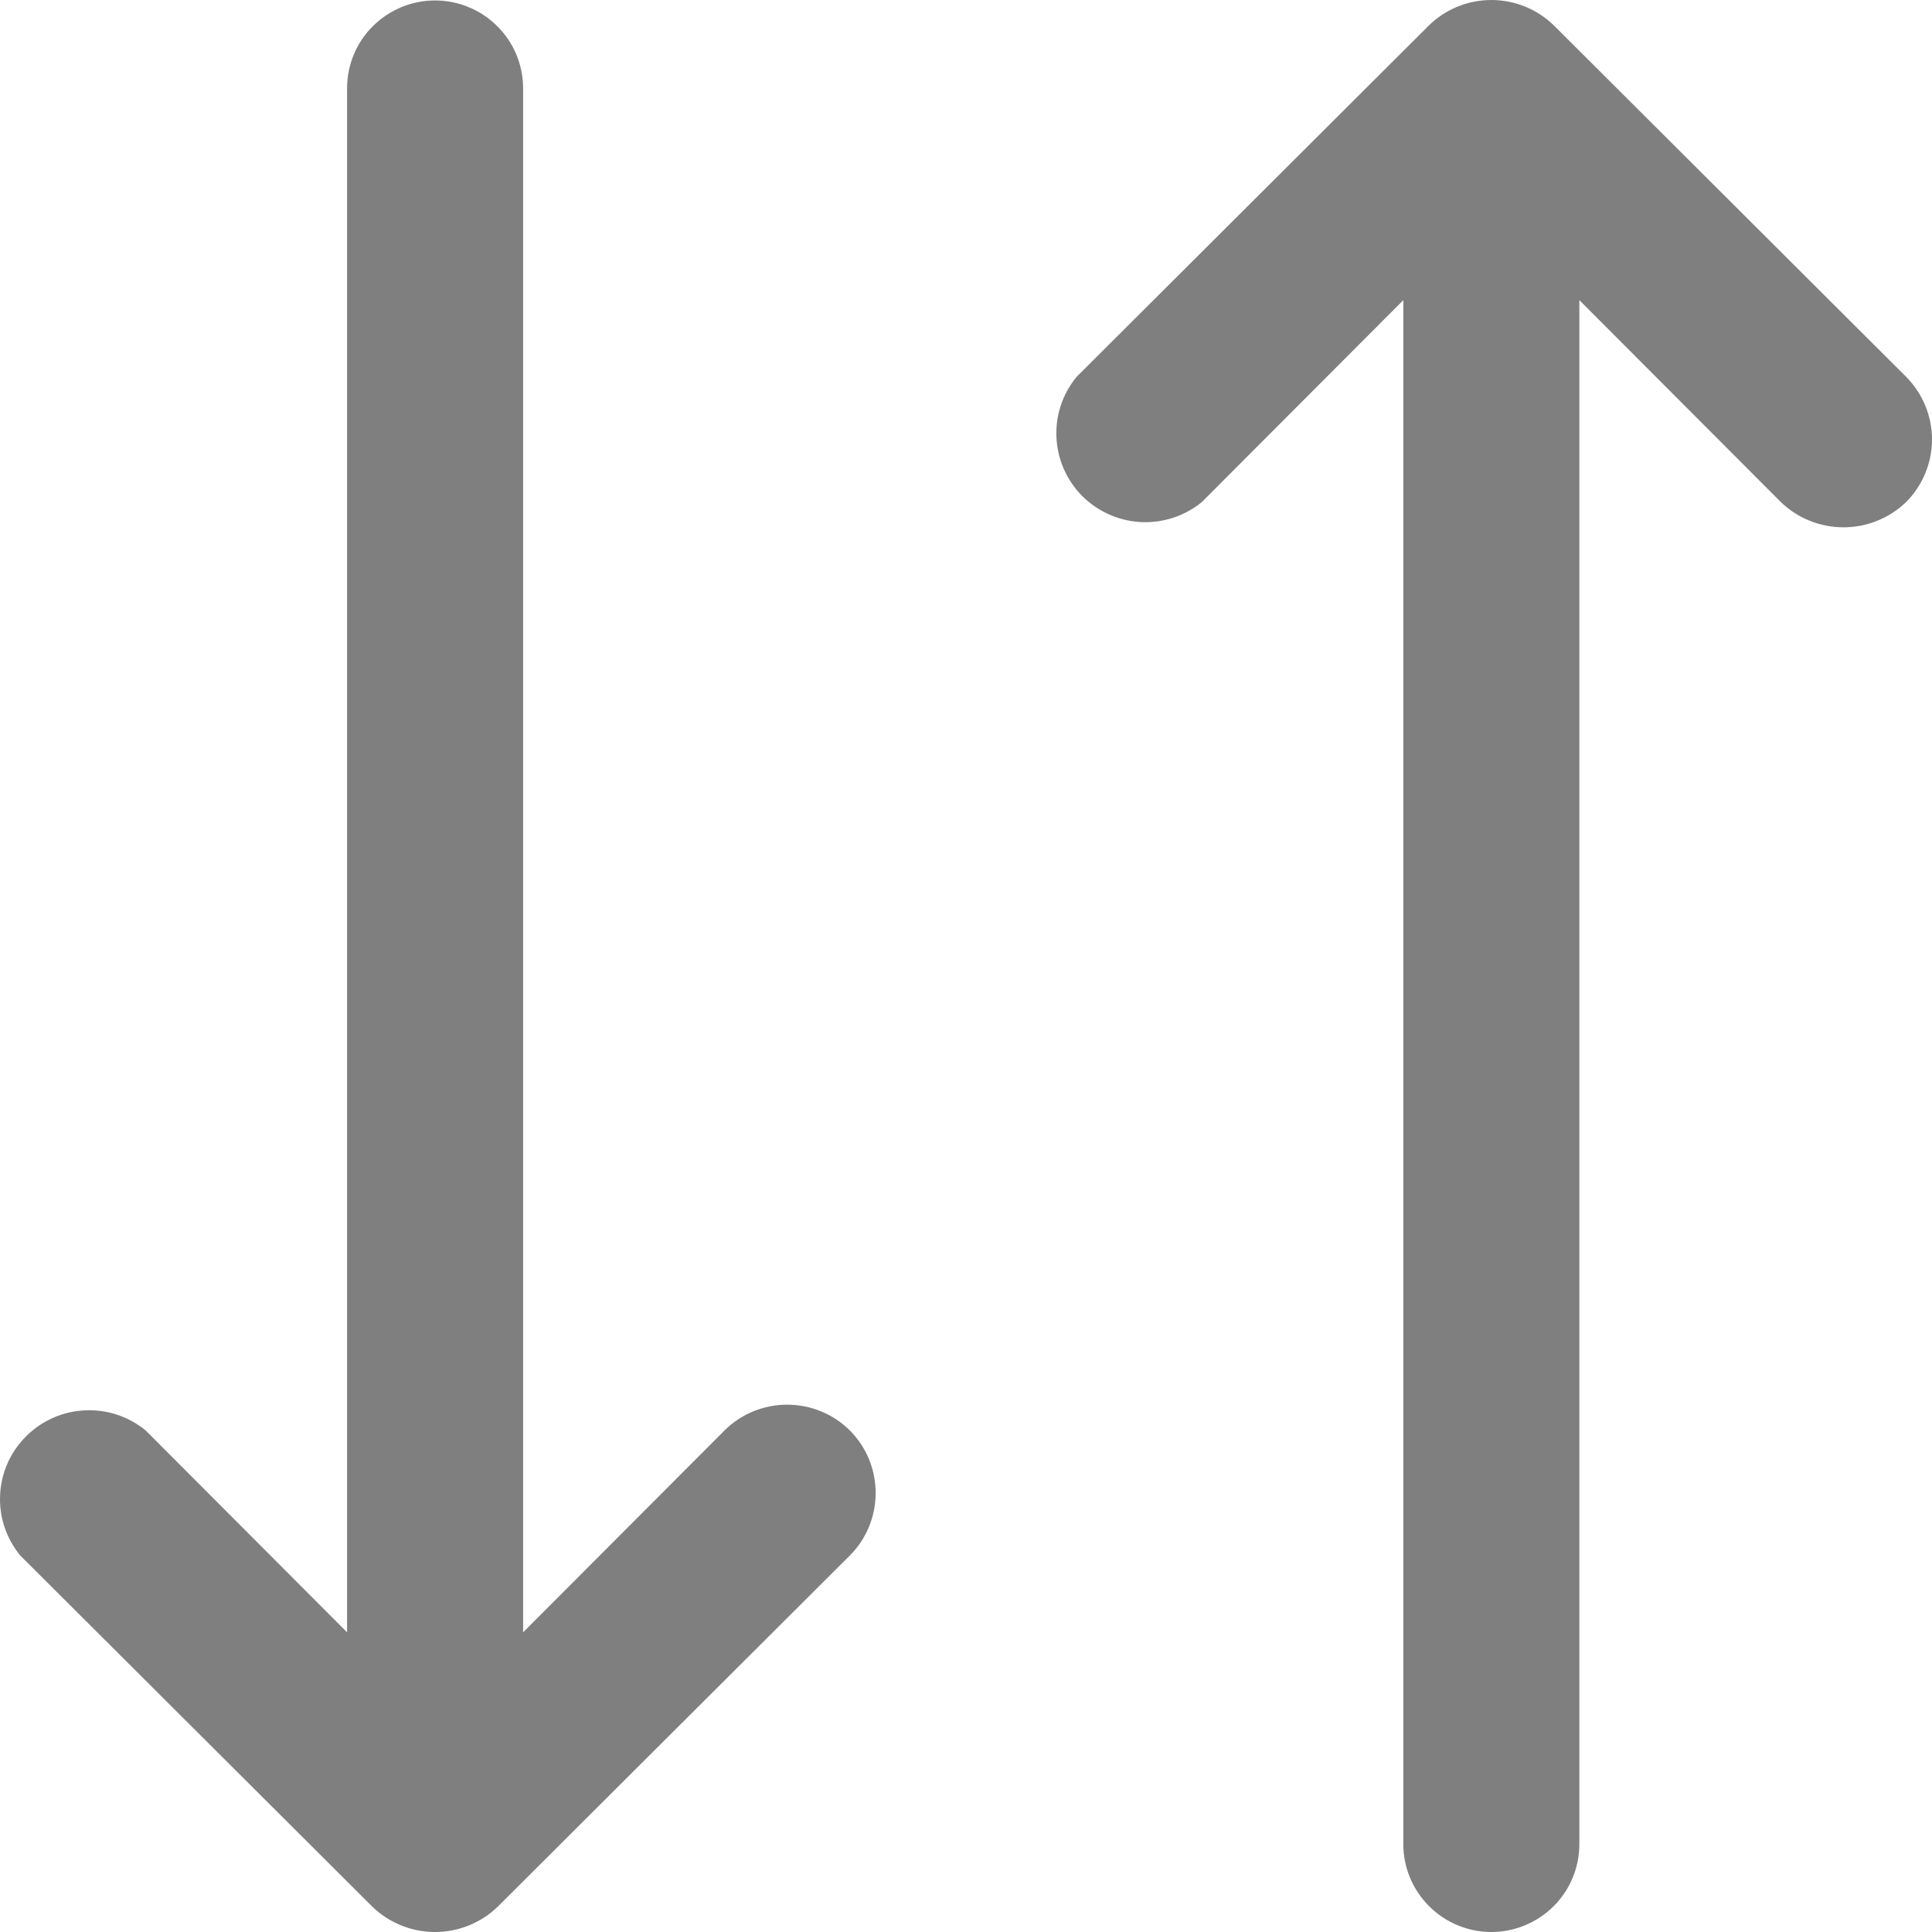 <svg width="17" height="17" viewBox="0 0 17 17" fill="none" xmlns="http://www.w3.org/2000/svg">
<path d="M7.478 12.587C7.624 12.733 7.705 12.931 7.705 13.137C7.705 13.343 7.624 13.541 7.478 13.687L4.38 16.777C4.232 16.92 4.034 17 3.828 17C3.622 17 3.424 16.92 3.276 16.777L0.178 13.687C0.055 13.537 -0.009 13.347 0.001 13.153C0.01 12.959 0.092 12.775 0.23 12.638C0.367 12.501 0.551 12.419 0.746 12.41C0.94 12.4 1.131 12.463 1.282 12.587L3.054 14.363V0.777C3.054 0.572 3.135 0.375 3.28 0.231C3.426 0.086 3.623 0.004 3.828 0.004C4.034 0.004 4.231 0.086 4.376 0.231C4.521 0.375 4.603 0.572 4.603 0.777V14.363L6.375 12.587C6.521 12.441 6.72 12.36 6.926 12.36C7.133 12.36 7.331 12.441 7.478 12.587V12.587ZM16.773 3.316L13.675 0.226C13.528 0.081 13.329 0 13.123 0C12.916 0 12.718 0.081 12.571 0.226L9.473 3.316C9.349 3.467 9.286 3.657 9.296 3.851C9.305 4.045 9.387 4.228 9.524 4.366C9.662 4.503 9.846 4.584 10.04 4.594C10.235 4.603 10.426 4.54 10.576 4.417L12.348 2.641V16.227C12.348 16.432 12.43 16.628 12.575 16.773C12.72 16.918 12.917 17 13.123 17C13.328 17 13.525 16.918 13.671 16.773C13.816 16.628 13.897 16.432 13.897 16.227V2.641L15.669 4.417C15.817 4.56 16.015 4.64 16.221 4.64C16.427 4.64 16.625 4.56 16.773 4.417C16.918 4.271 17 4.073 17 3.867C17 3.661 16.918 3.463 16.773 3.316V3.316Z" fill="#7F7F7F"/>
</svg>
